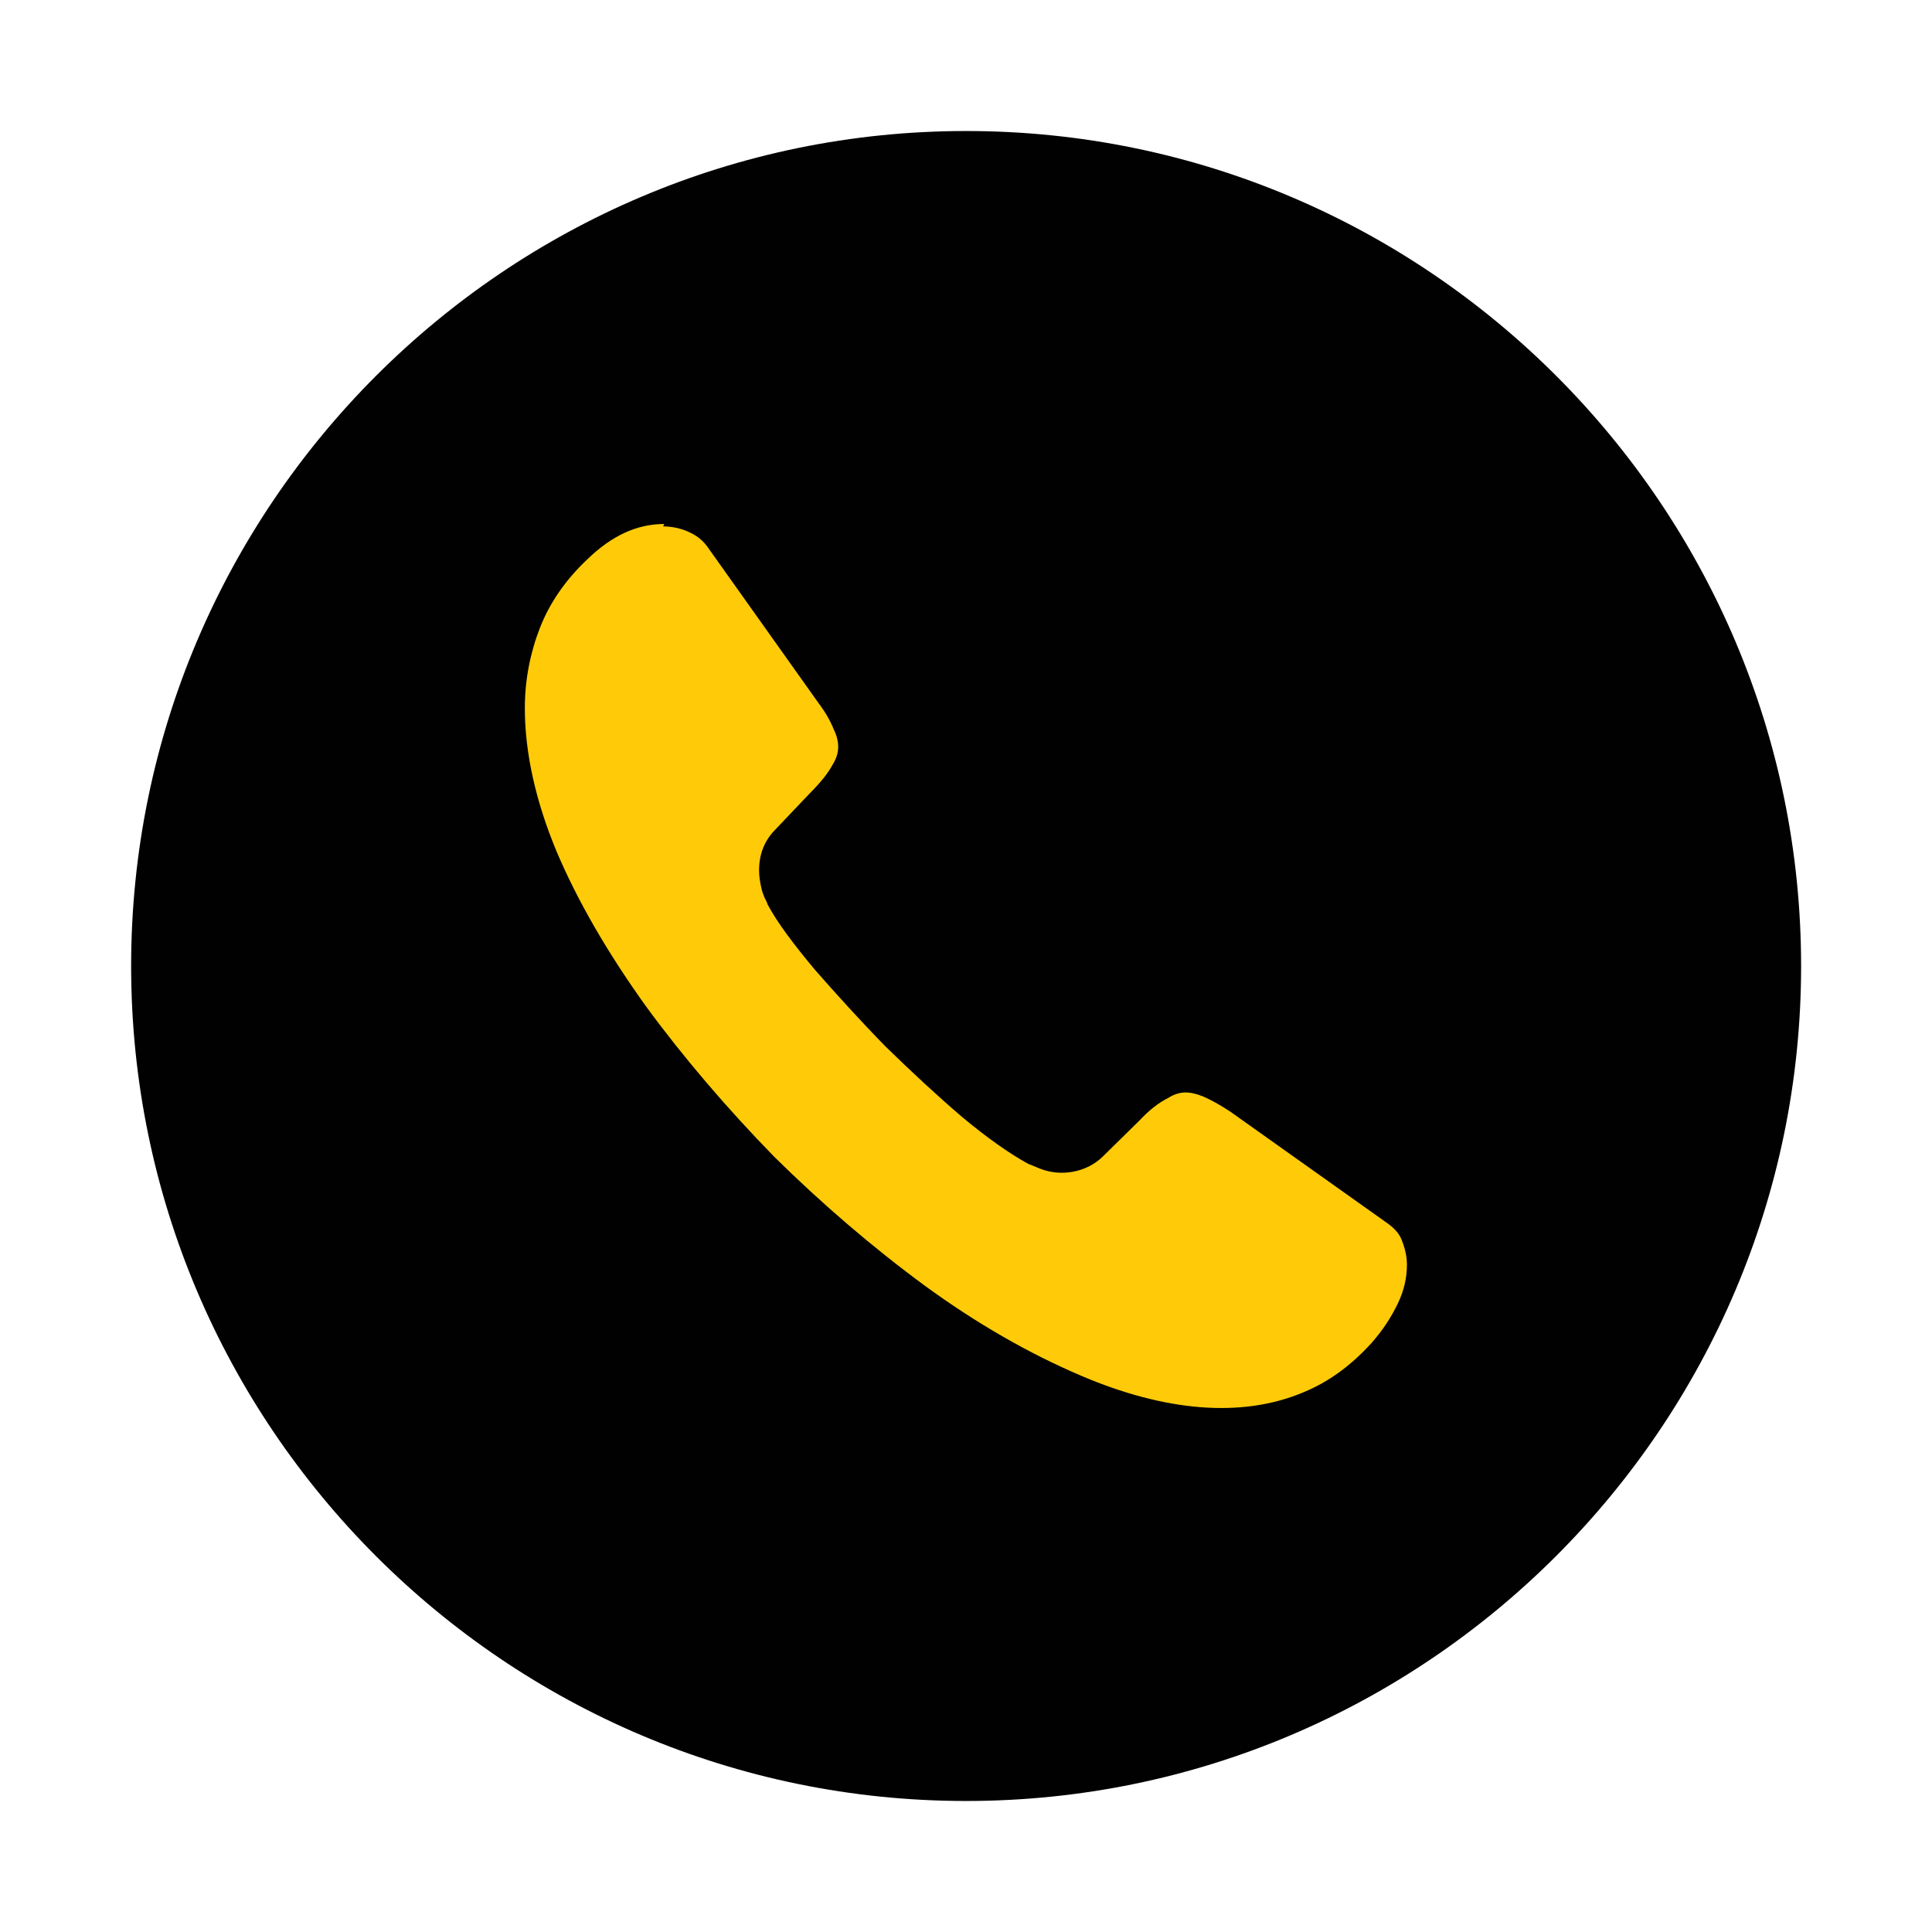 <svg width="32" height="32" viewBox="0 0 32 32" fill="none" xmlns="http://www.w3.org/2000/svg">
<g clip-path="url(#clip0_9485_6780)">
<path d="M16.002 29.83C8.372 29.83 2.172 23.62 2.172 16C2.172 8.38 8.372 2.17 16.002 2.17C23.632 2.17 29.832 8.38 29.832 16C29.832 23.62 23.622 29.83 16.002 29.83Z" fill="#010101"/>
<path d="M11.003 8.679C10.553 8.679 10.133 8.869 9.723 9.269C9.363 9.609 9.103 9.989 8.943 10.399C8.783 10.809 8.693 11.259 8.693 11.729C8.693 12.469 8.873 13.269 9.213 14.089C9.563 14.919 10.063 15.779 10.693 16.659C11.323 17.519 12.043 18.359 12.823 19.159C13.613 19.939 14.453 20.659 15.323 21.299C16.173 21.919 17.043 22.419 17.913 22.789C19.273 23.369 20.553 23.499 21.593 23.059C22.003 22.889 22.363 22.629 22.703 22.259C22.883 22.059 23.033 21.839 23.153 21.589C23.253 21.379 23.303 21.169 23.303 20.949C23.303 20.809 23.273 20.679 23.213 20.529C23.173 20.429 23.093 20.339 22.963 20.249L20.373 18.409C20.203 18.299 20.063 18.219 19.923 18.159C19.693 18.069 19.533 18.069 19.343 18.189C19.183 18.269 19.033 18.389 18.873 18.559L18.273 19.149C17.993 19.429 17.563 19.489 17.233 19.359C17.223 19.359 17.143 19.319 17.133 19.319C17.133 19.319 17.043 19.279 17.033 19.279C16.723 19.109 16.353 18.849 15.933 18.499C15.513 18.139 15.093 17.749 14.663 17.329C14.243 16.899 13.863 16.479 13.503 16.069C13.143 15.639 12.873 15.279 12.713 14.979C12.713 14.969 12.673 14.879 12.663 14.869L12.623 14.759C12.583 14.599 12.573 14.509 12.573 14.409C12.573 14.149 12.663 13.919 12.843 13.739L13.423 13.129C13.583 12.969 13.713 12.809 13.783 12.679C13.853 12.569 13.883 12.469 13.883 12.369C13.883 12.289 13.863 12.189 13.813 12.089C13.753 11.939 13.673 11.799 13.553 11.639L11.733 9.079C11.653 8.959 11.543 8.869 11.403 8.809C11.273 8.749 11.123 8.719 10.983 8.719L11.003 8.679Z" fill="#FFCB09"/>
</g>
<defs>
<clipPath id="clip0_9485_6780">
<rect width="32" height="32" fill="white"/>
</clipPath>
</defs>
</svg>
